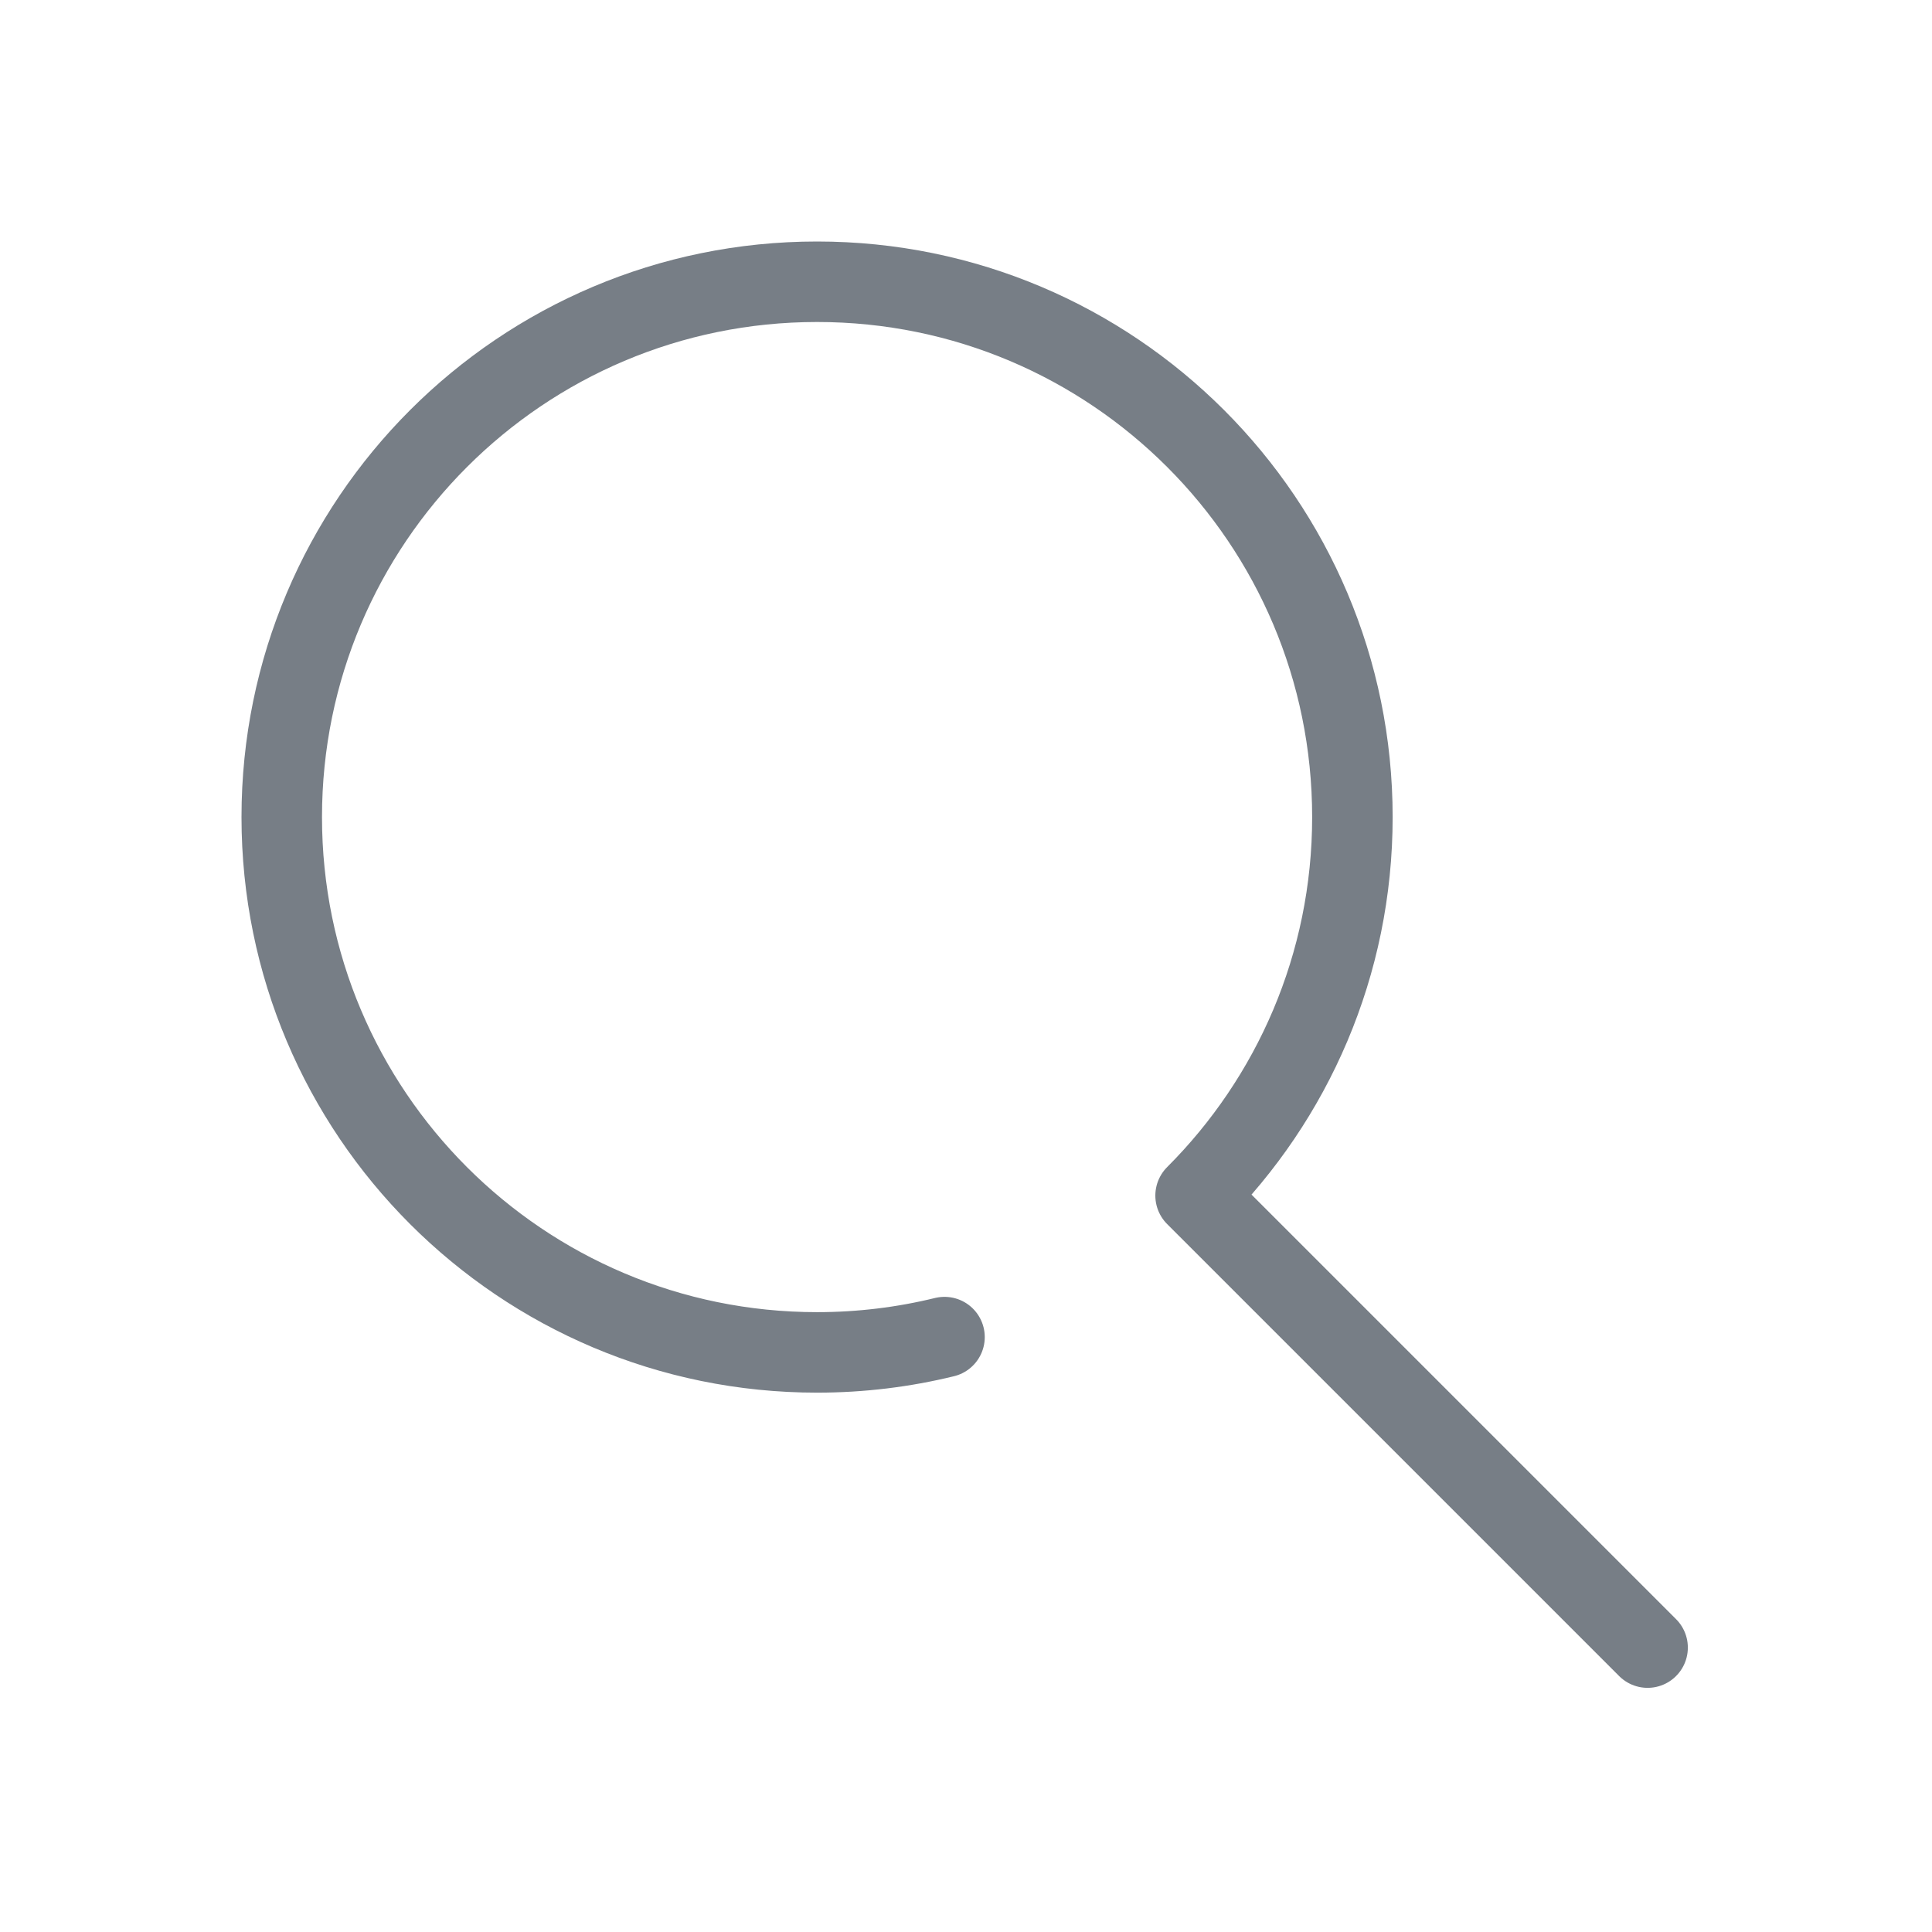 <svg xmlns="http://www.w3.org/2000/svg" width="24" height="24" viewBox="0 0 24 24">
    <g fill="none" fill-rule="evenodd">
        <g>
            <g>
                <g>
                    <path d="M0 0H24V24H0z" transform="translate(-160, -180) translate(120, 138) translate(40, 42)"/>
                    <g stroke="#777E86" stroke-linecap="round" stroke-linejoin="round">
                        <path d="M17.467 17.467L11.863 11.863M8.733 13.61c-.507.124-1.037.19-1.583.19C3.477 13.8.5 10.823.5 7.15.5 3.477 3.478.5 7.15.5c3.673 0 6.65 2.977 6.65 6.65 0 1.836-.745 3.499-1.948 4.702" transform="translate(-160, -180) translate(120, 138) translate(40, 42) translate(3, 3)"/>
                    </g>
                </g>
            </g>
        </g>
    </g>
</svg>
